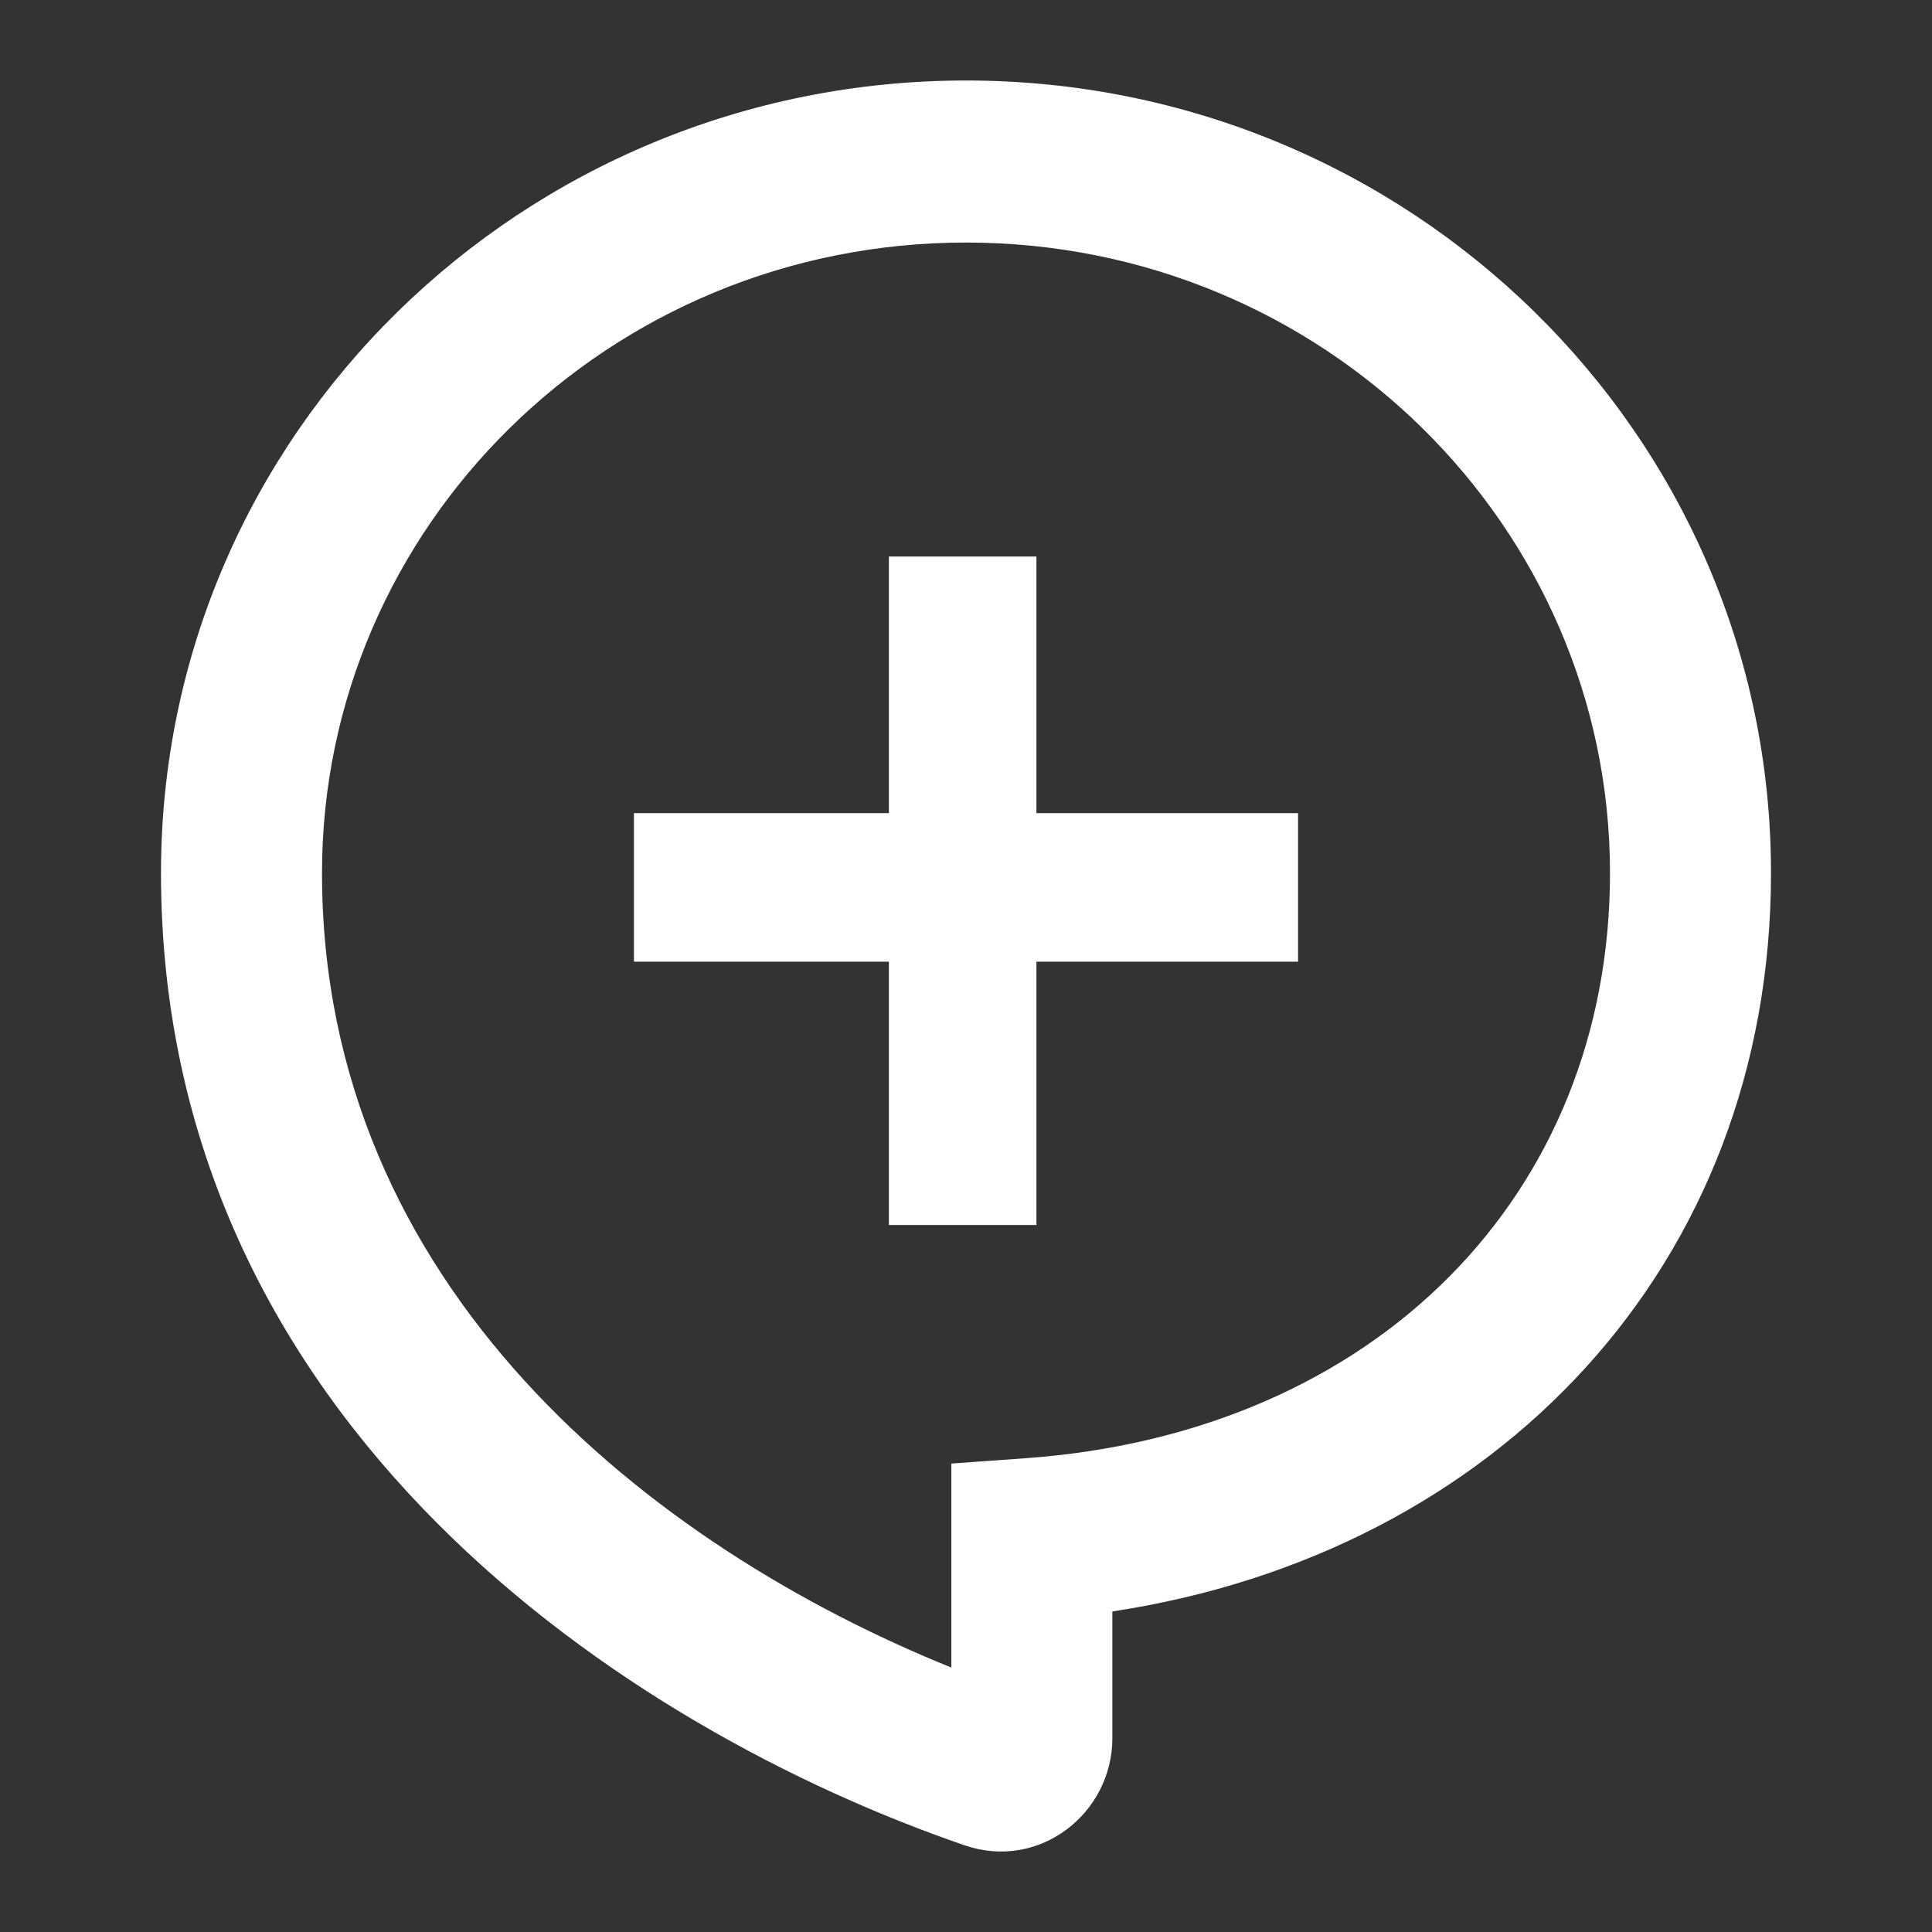 <svg width="24" height="24" viewBox="0 0 24 24" fill="none" xmlns="http://www.w3.org/2000/svg">
<rect x="0" y="0" width="24" height="24" fill="#333333" stroke="none"/>
<g id="chat">
<path id="chatIcon" fill-rule="evenodd" clip-rule="evenodd" d="M4 10.844C4 6.543 7.558 3.013 12 3.013C16.442 3.013 20 6.543 20 10.844C20 14.834 17.098 17.8 12.747 18.114L11.818 18.181V20.715C8.09 19.209 4 15.994 4 10.844ZM12 1C6.501 1 2 5.384 2 10.844C2 17.71 7.821 21.491 11.982 22.923C12.913 23.243 13.818 22.524 13.818 21.593V20.018C18.599 19.292 22 15.711 22 10.844C22 5.384 17.499 1 12 1ZM12.875 6.913V10.101H16.125V11.946H12.875V15.217H11.042V11.946H7.875V10.101H11.042V6.913H12.875Z" fill="white"/>
</g>
</svg>
